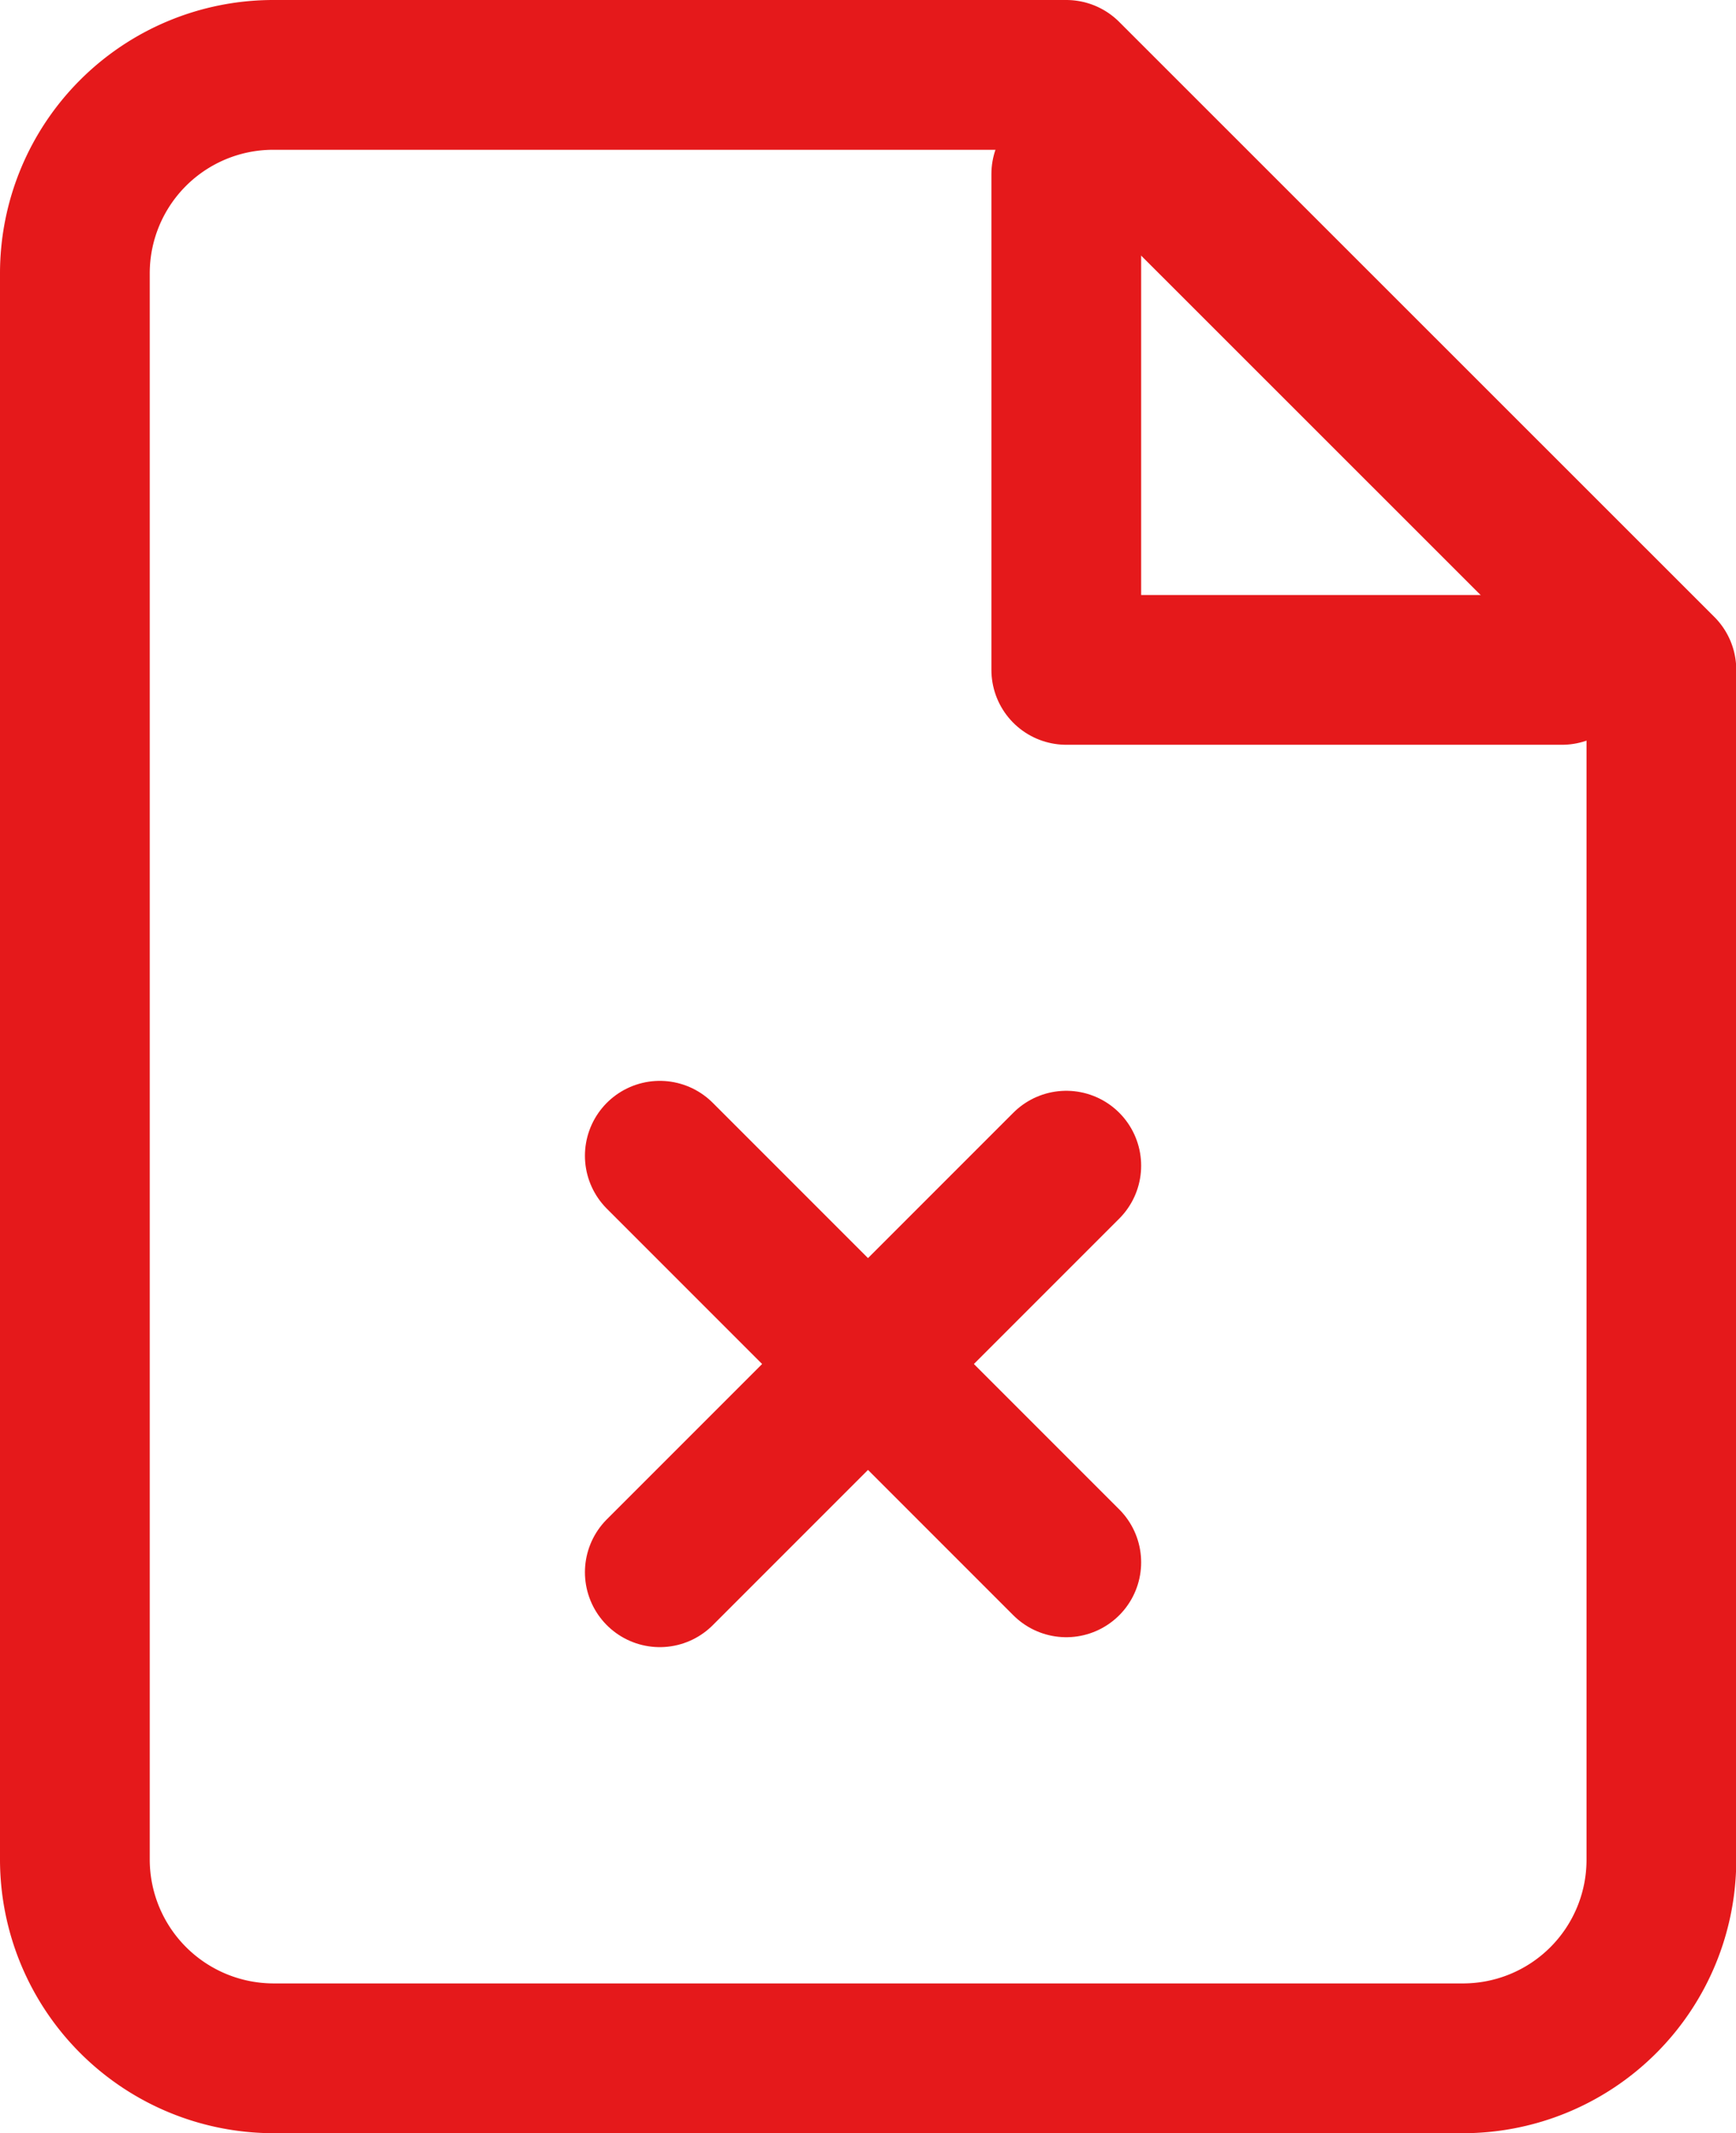 <svg xmlns="http://www.w3.org/2000/svg" width="46.373" height="56.966" viewBox="0 0 46.373 56.966">
  <g id="Group_64" data-name="Group 64" transform="translate(2 2)">
    <path id="Path_51" data-name="Path 51" d="M30.483,2H9.3A5.3,5.3,0,0,0,4,7.3V49.67a5.312,5.312,0,0,0,5.3,5.3h31.78a5.3,5.3,0,0,0,5.3-5.3V17.89Z" transform="translate(-4 -2)" fill="none" stroke="#e5191b" stroke-linecap="round" stroke-linejoin="round" stroke-width="4"/>
    <path id="Path_52" data-name="Path 52" d="M20.758,3V16.242H34M9.9,40.341,20.758,29.483M9.9,29.218,20.758,40.076" transform="translate(5.725 -0.352)" fill="none" stroke="#e5191b" stroke-linecap="round" stroke-linejoin="round" stroke-width="4"/>
  </g>
</svg>
